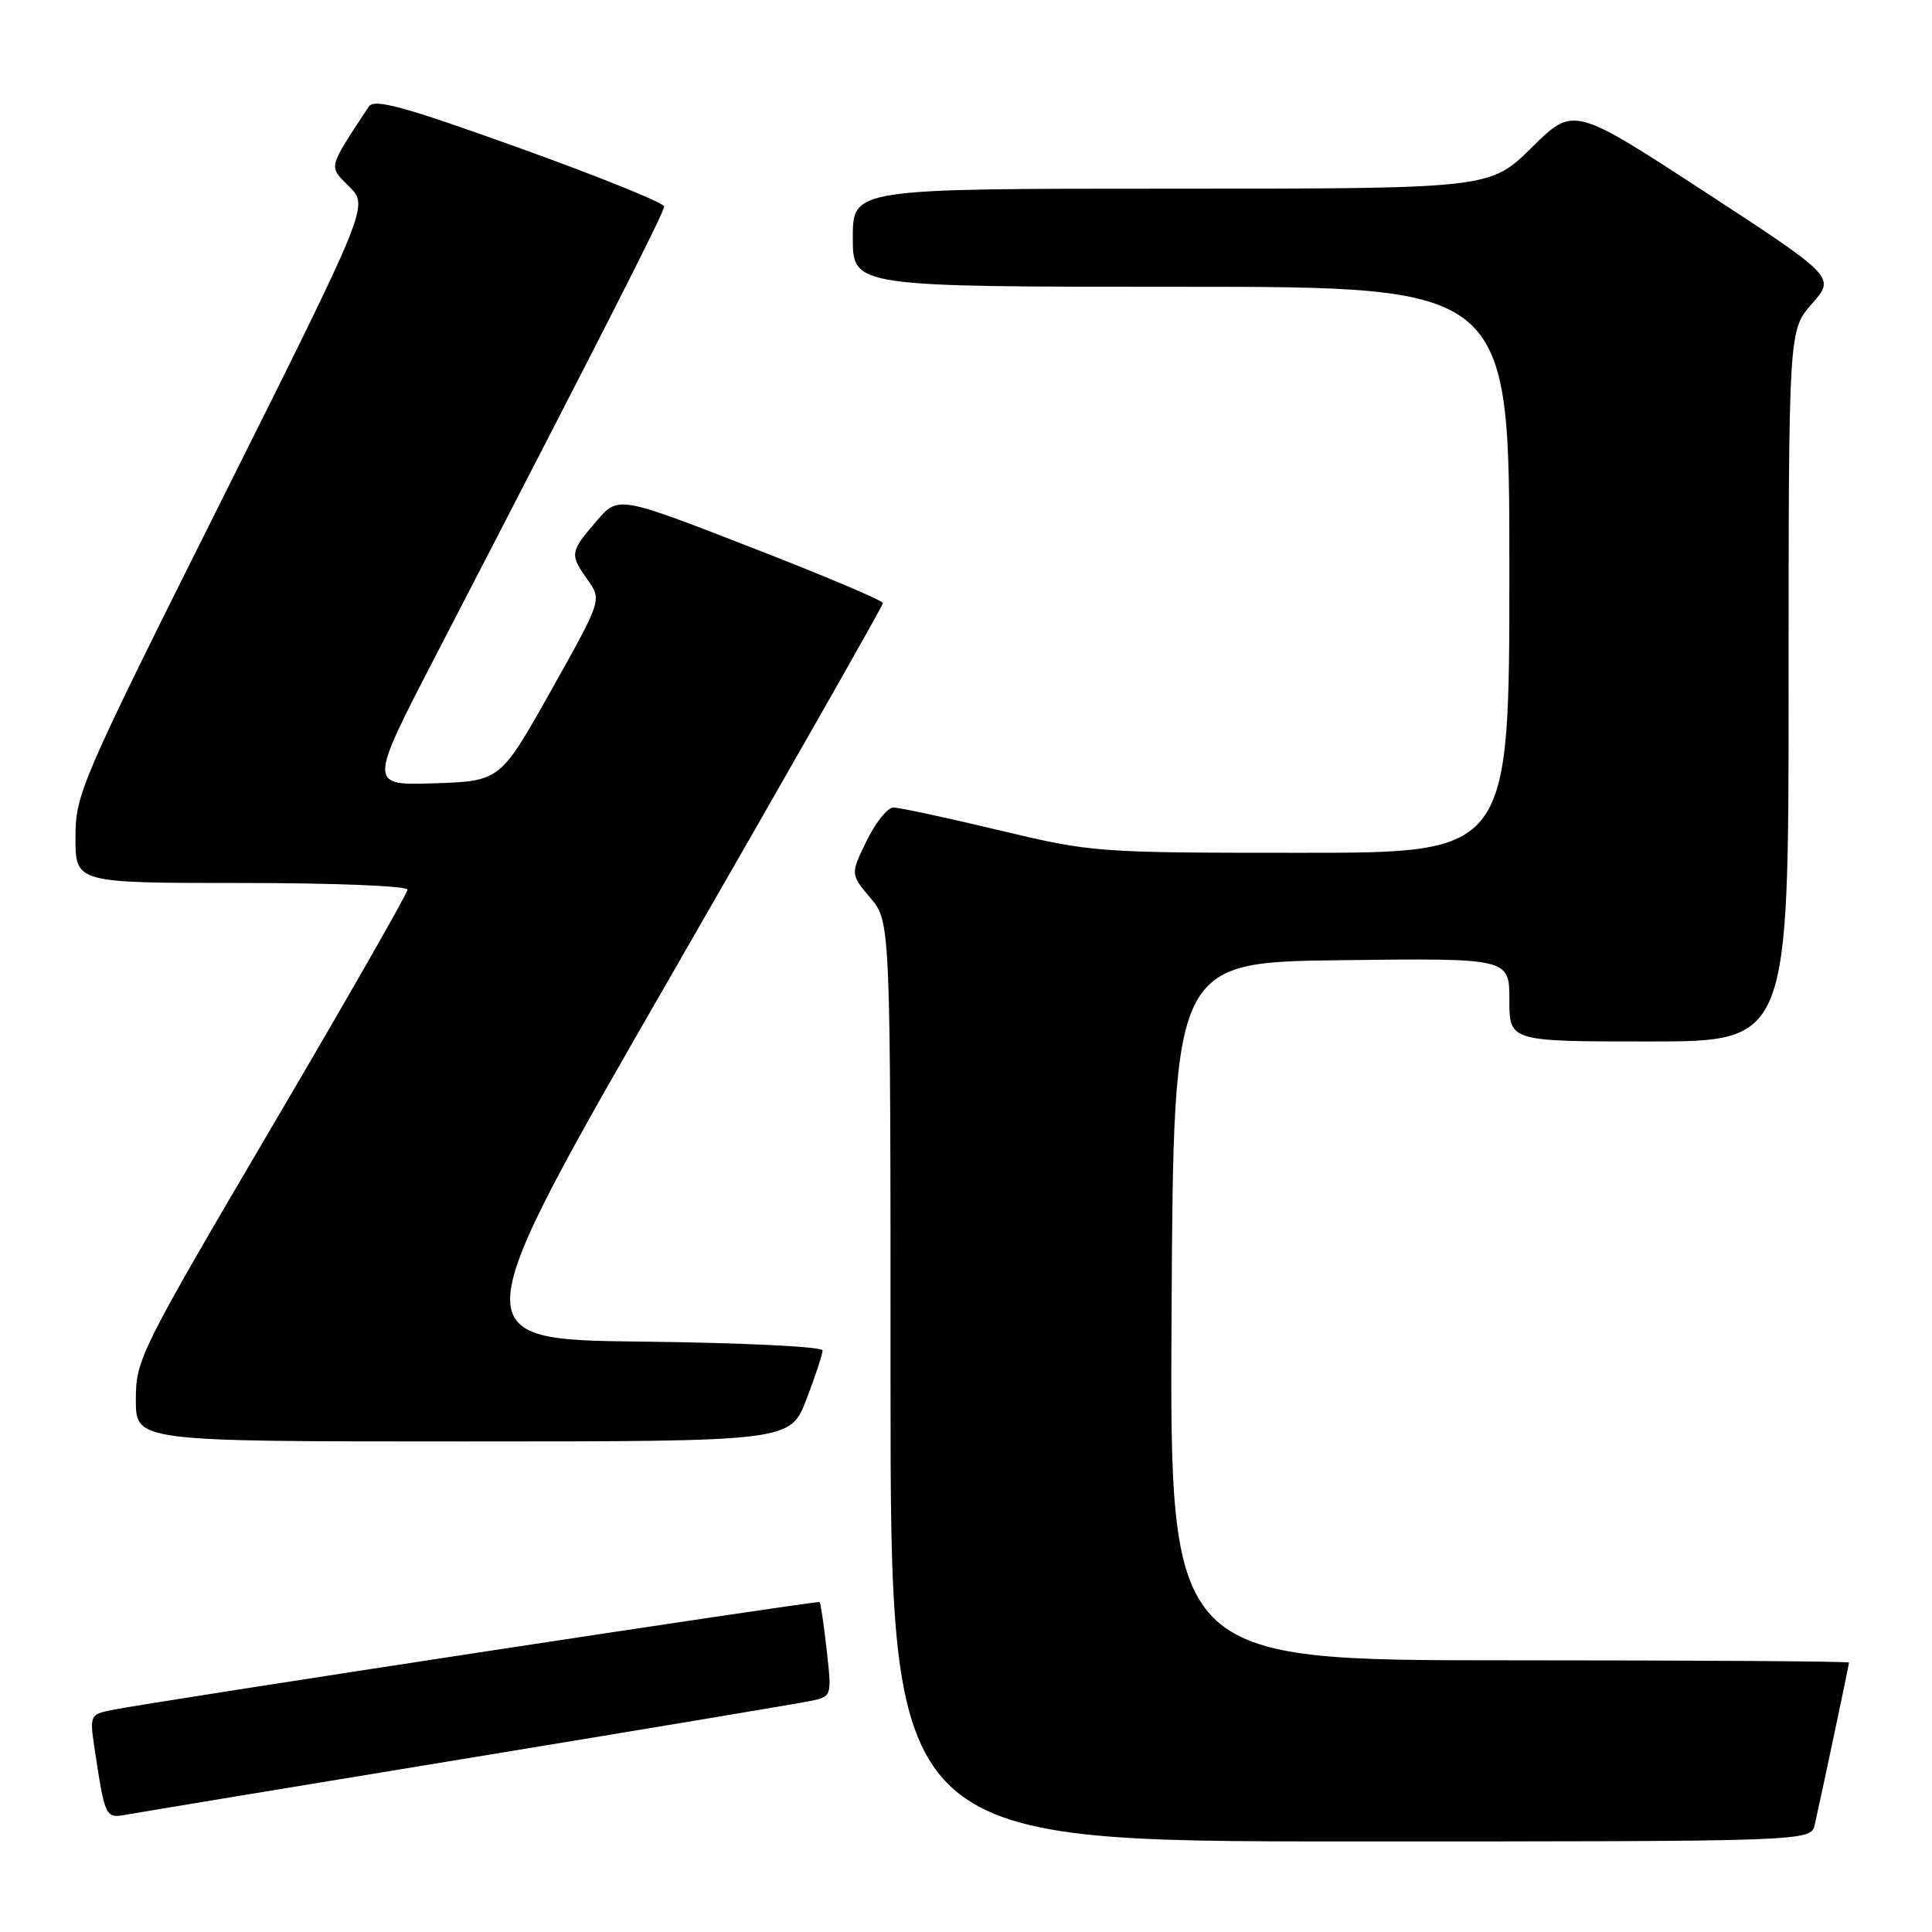 <?xml version="1.0" encoding="UTF-8" standalone="no"?>
<!DOCTYPE svg PUBLIC "-//W3C//DTD SVG 1.1//EN" "http://www.w3.org/Graphics/SVG/1.1/DTD/svg11.dtd" >
<svg xmlns="http://www.w3.org/2000/svg" xmlns:xlink="http://www.w3.org/1999/xlink" version="1.1" viewBox="0 0 256 256">
 <g >
 <path fill="currentColor"
d=" M 240.47 241.75 C 241.40 237.65 245.00 220.60 245.00 220.30 C 245.00 220.13 224.75 220.00 199.99 220.00 C 154.98 220.00 154.98 220.00 155.24 173.75 C 155.50 127.50 155.50 127.50 177.75 127.23 C 200.00 126.96 200.00 126.96 200.00 132.48 C 200.00 138.00 200.00 138.00 218.50 138.00 C 237.00 138.00 237.00 138.00 237.00 90.88 C 237.00 43.76 237.00 43.76 240.10 40.24 C 243.19 36.71 243.19 36.71 225.85 25.39 C 208.50 14.08 208.50 14.08 202.97 19.54 C 197.44 25.00 197.44 25.00 155.22 25.00 C 113.00 25.00 113.00 25.00 113.00 31.50 C 113.00 38.00 113.00 38.00 156.50 38.00 C 200.00 38.00 200.00 38.00 200.00 75.50 C 200.00 113.00 200.00 113.00 172.45 113.00 C 145.29 113.00 144.71 112.96 132.34 110.00 C 125.43 108.35 119.15 107.00 118.38 107.00 C 117.61 107.00 116.01 108.99 114.83 111.42 C 112.68 115.83 112.68 115.83 115.34 118.99 C 118.00 122.15 118.00 122.15 118.00 183.08 C 118.00 244.00 118.00 244.00 178.98 244.00 C 239.96 244.00 239.96 244.00 240.47 241.75 Z  M 62.00 232.97 C 85.38 229.13 105.79 225.72 107.37 225.39 C 110.23 224.79 110.23 224.79 109.54 218.65 C 109.16 215.27 108.74 212.41 108.61 212.28 C 108.38 212.04 19.80 225.55 14.68 226.61 C 11.99 227.16 11.89 227.39 12.48 231.35 C 13.93 240.96 13.93 240.96 16.82 240.44 C 18.29 240.17 38.62 236.81 62.00 232.97 Z  M 106.86 185.41 C 108.04 182.34 109.00 179.42 109.00 178.93 C 109.00 178.44 98.25 177.92 85.07 177.77 C 61.14 177.50 61.14 177.50 89.07 129.01 C 104.43 102.33 117.00 80.24 117.00 79.91 C 117.00 79.58 109.10 76.24 99.45 72.50 C 81.91 65.68 81.91 65.68 79.00 69.09 C 75.51 73.16 75.47 73.45 77.88 76.85 C 79.75 79.50 79.75 79.50 73.02 91.50 C 66.28 103.50 66.28 103.50 57.55 103.79 C 48.83 104.08 48.83 104.08 57.78 86.79 C 80.34 43.22 88.00 28.16 88.00 27.36 C 88.00 26.89 79.39 23.41 68.88 19.63 C 53.44 14.08 49.59 13.03 48.86 14.13 C 43.37 22.48 43.50 21.95 46.29 24.74 C 48.85 27.31 48.85 27.31 29.43 66.15 C 10.66 103.67 10.00 105.19 10.00 111.00 C 10.00 117.00 10.00 117.00 32.00 117.00 C 44.10 117.00 54.00 117.39 54.00 117.88 C 54.00 118.36 45.90 132.53 36.00 149.36 C 18.54 179.05 18.00 180.14 18.00 185.49 C 18.00 191.00 18.00 191.00 61.36 191.00 C 104.72 191.00 104.72 191.00 106.86 185.41 Z "/>
</g>
</svg>